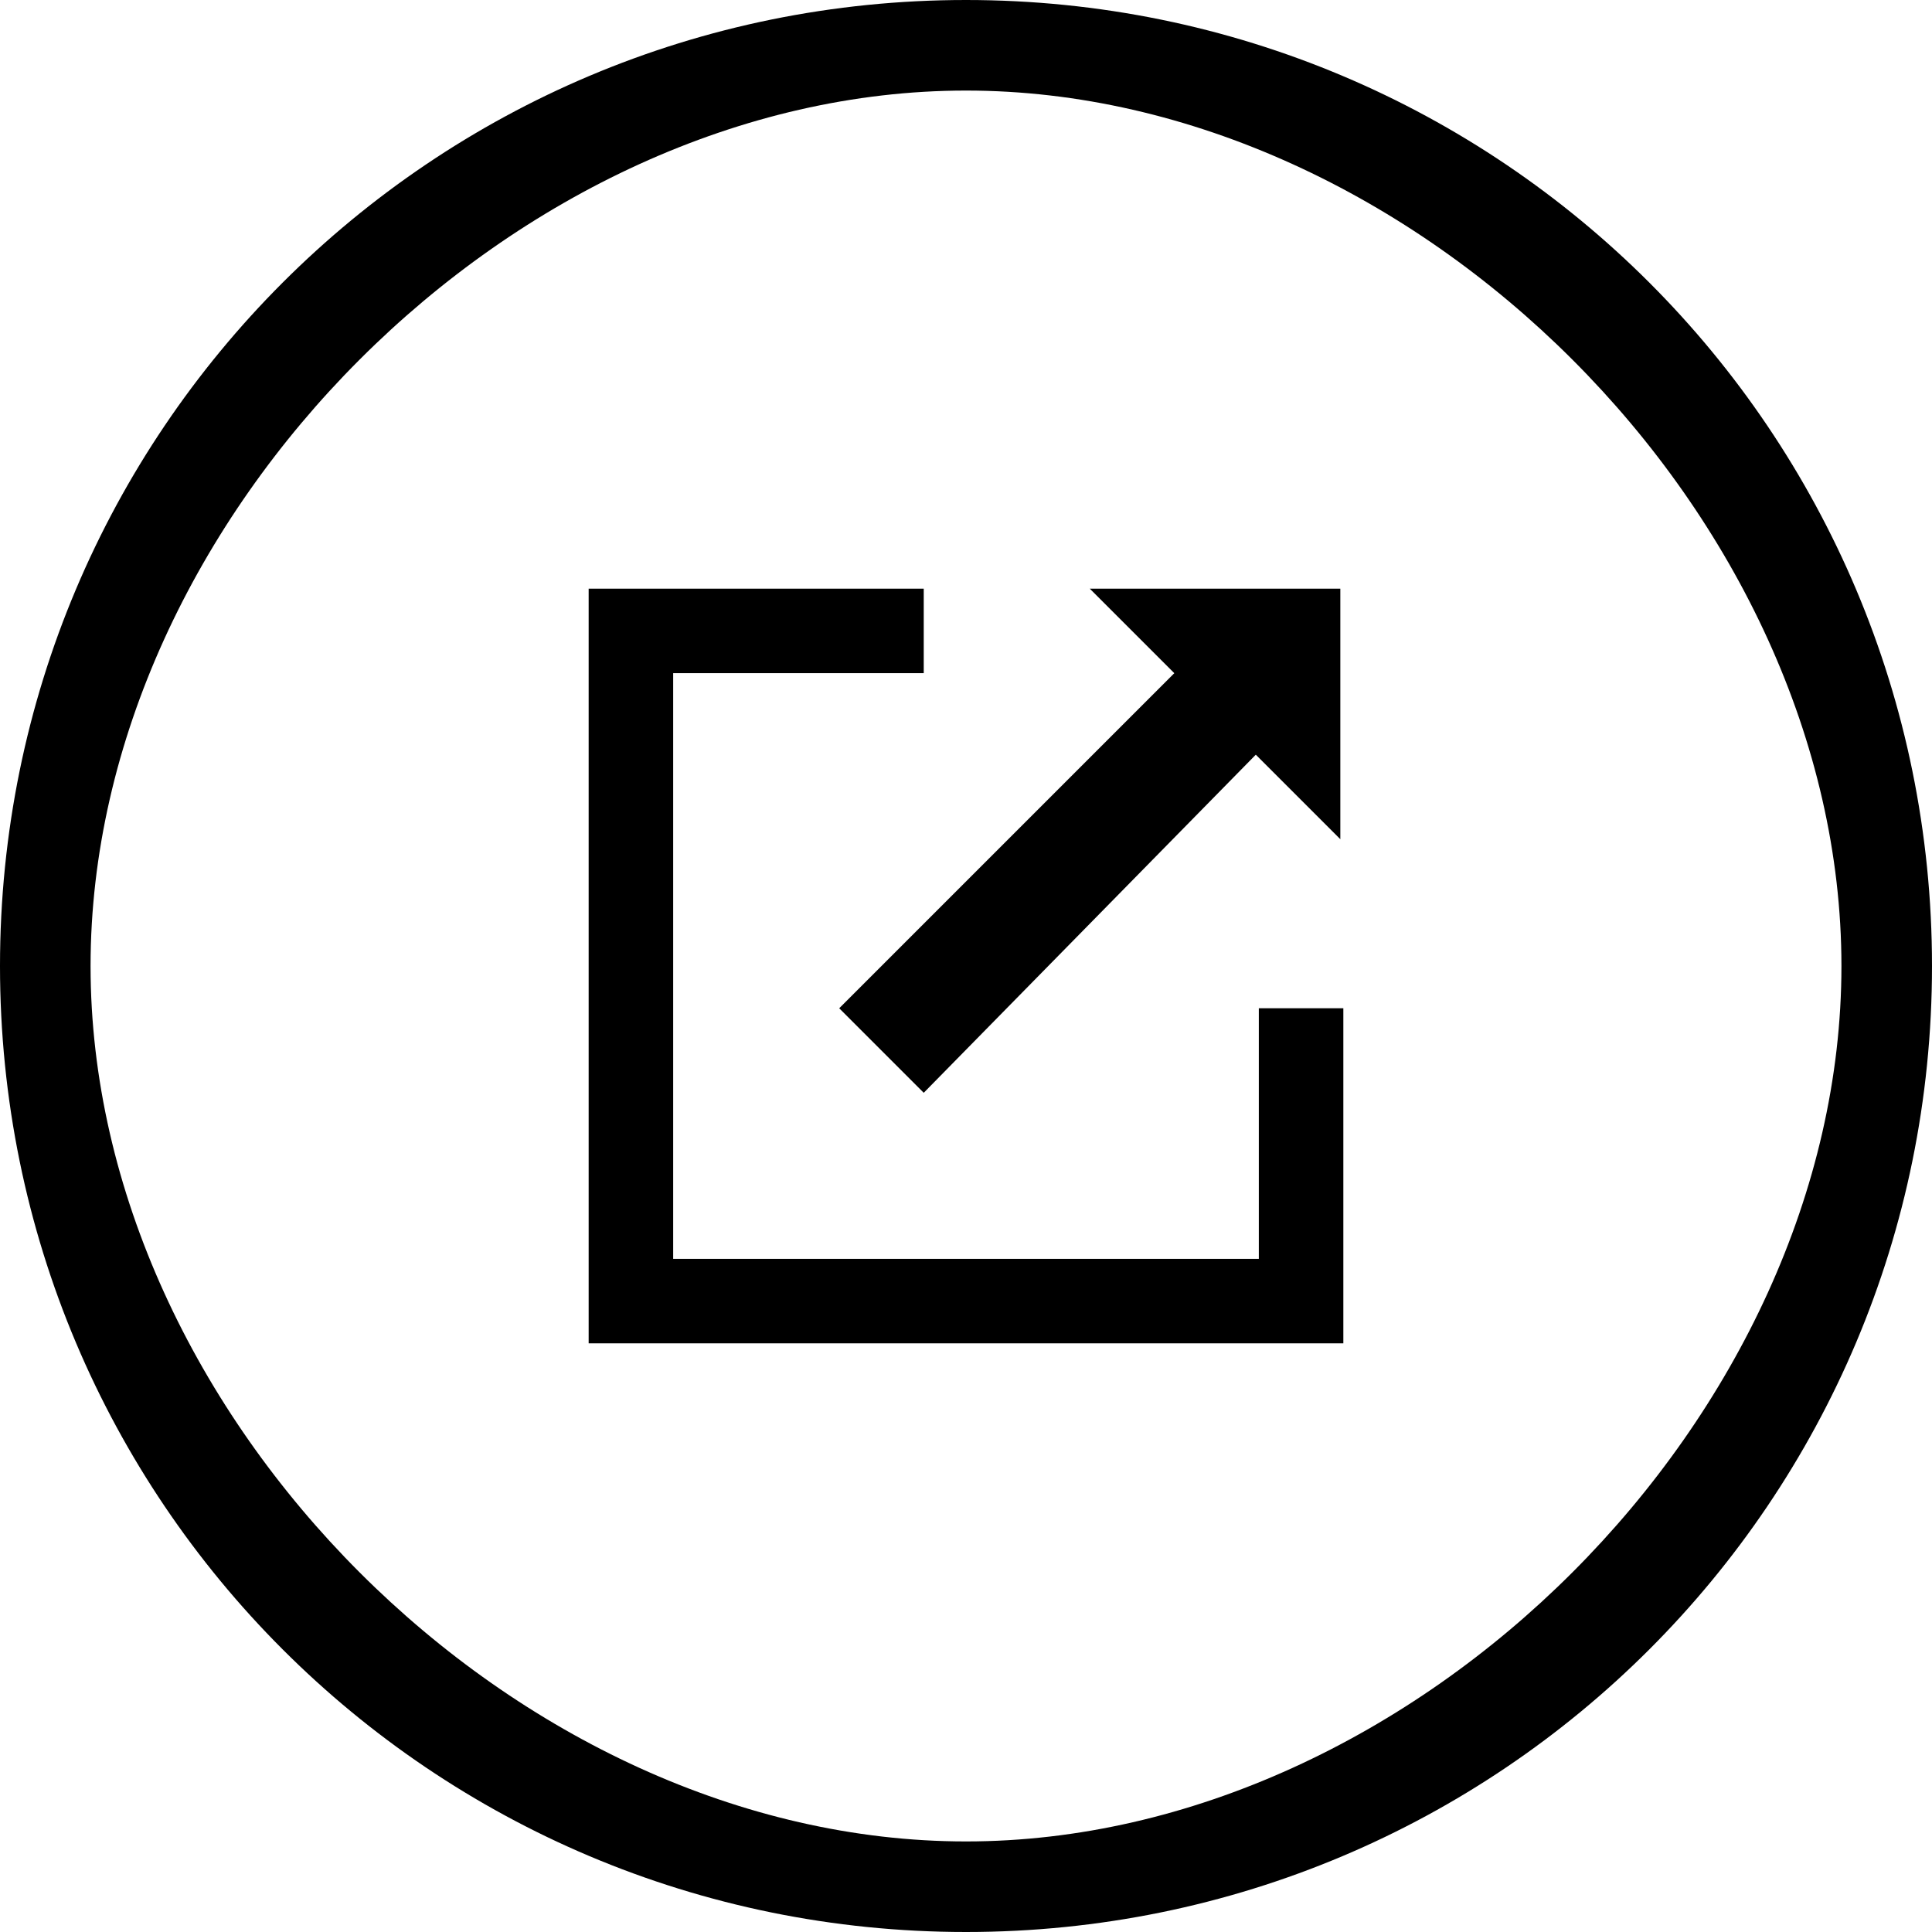 <?xml version="1.0" encoding="utf-8"?>
<!-- Generator: Adobe Illustrator 21.1.0, SVG Export Plug-In . SVG Version: 6.00 Build 0)  -->
<svg version="1.1" id="Layer_1" xmlns="http://www.w3.org/2000/svg" xmlns:xlink="http://www.w3.org/1999/xlink" x="0px" y="0px"
	 viewBox="0 0 64 64" style="enable-background:new 0 0 64 64;" xml:space="preserve">
<title>20</title>
<desc>Created with Sketch.</desc>
<g>
	<path d="M32,64C14.3,64,0,49.7,0,32S14.3,0,32,0s32,14.3,32,32S49.7,64,32,64z M32,61c14.9,0,29-14.1,29-29S46.9,3,32,3
		S3,17.1,3,32S17.1,61,32,61z"/>
	<path d="M44.5,44.5h-25v-25h11.1v2.8h-8.3v19.4h19.4v-8.3h2.8V44.5z M38.9,22.3l-2.8-2.8h8.3v8.3l-2.8-2.8L30.6,36.2l-2.8-2.8
		L38.9,22.3z"/>
</g>
</svg>
